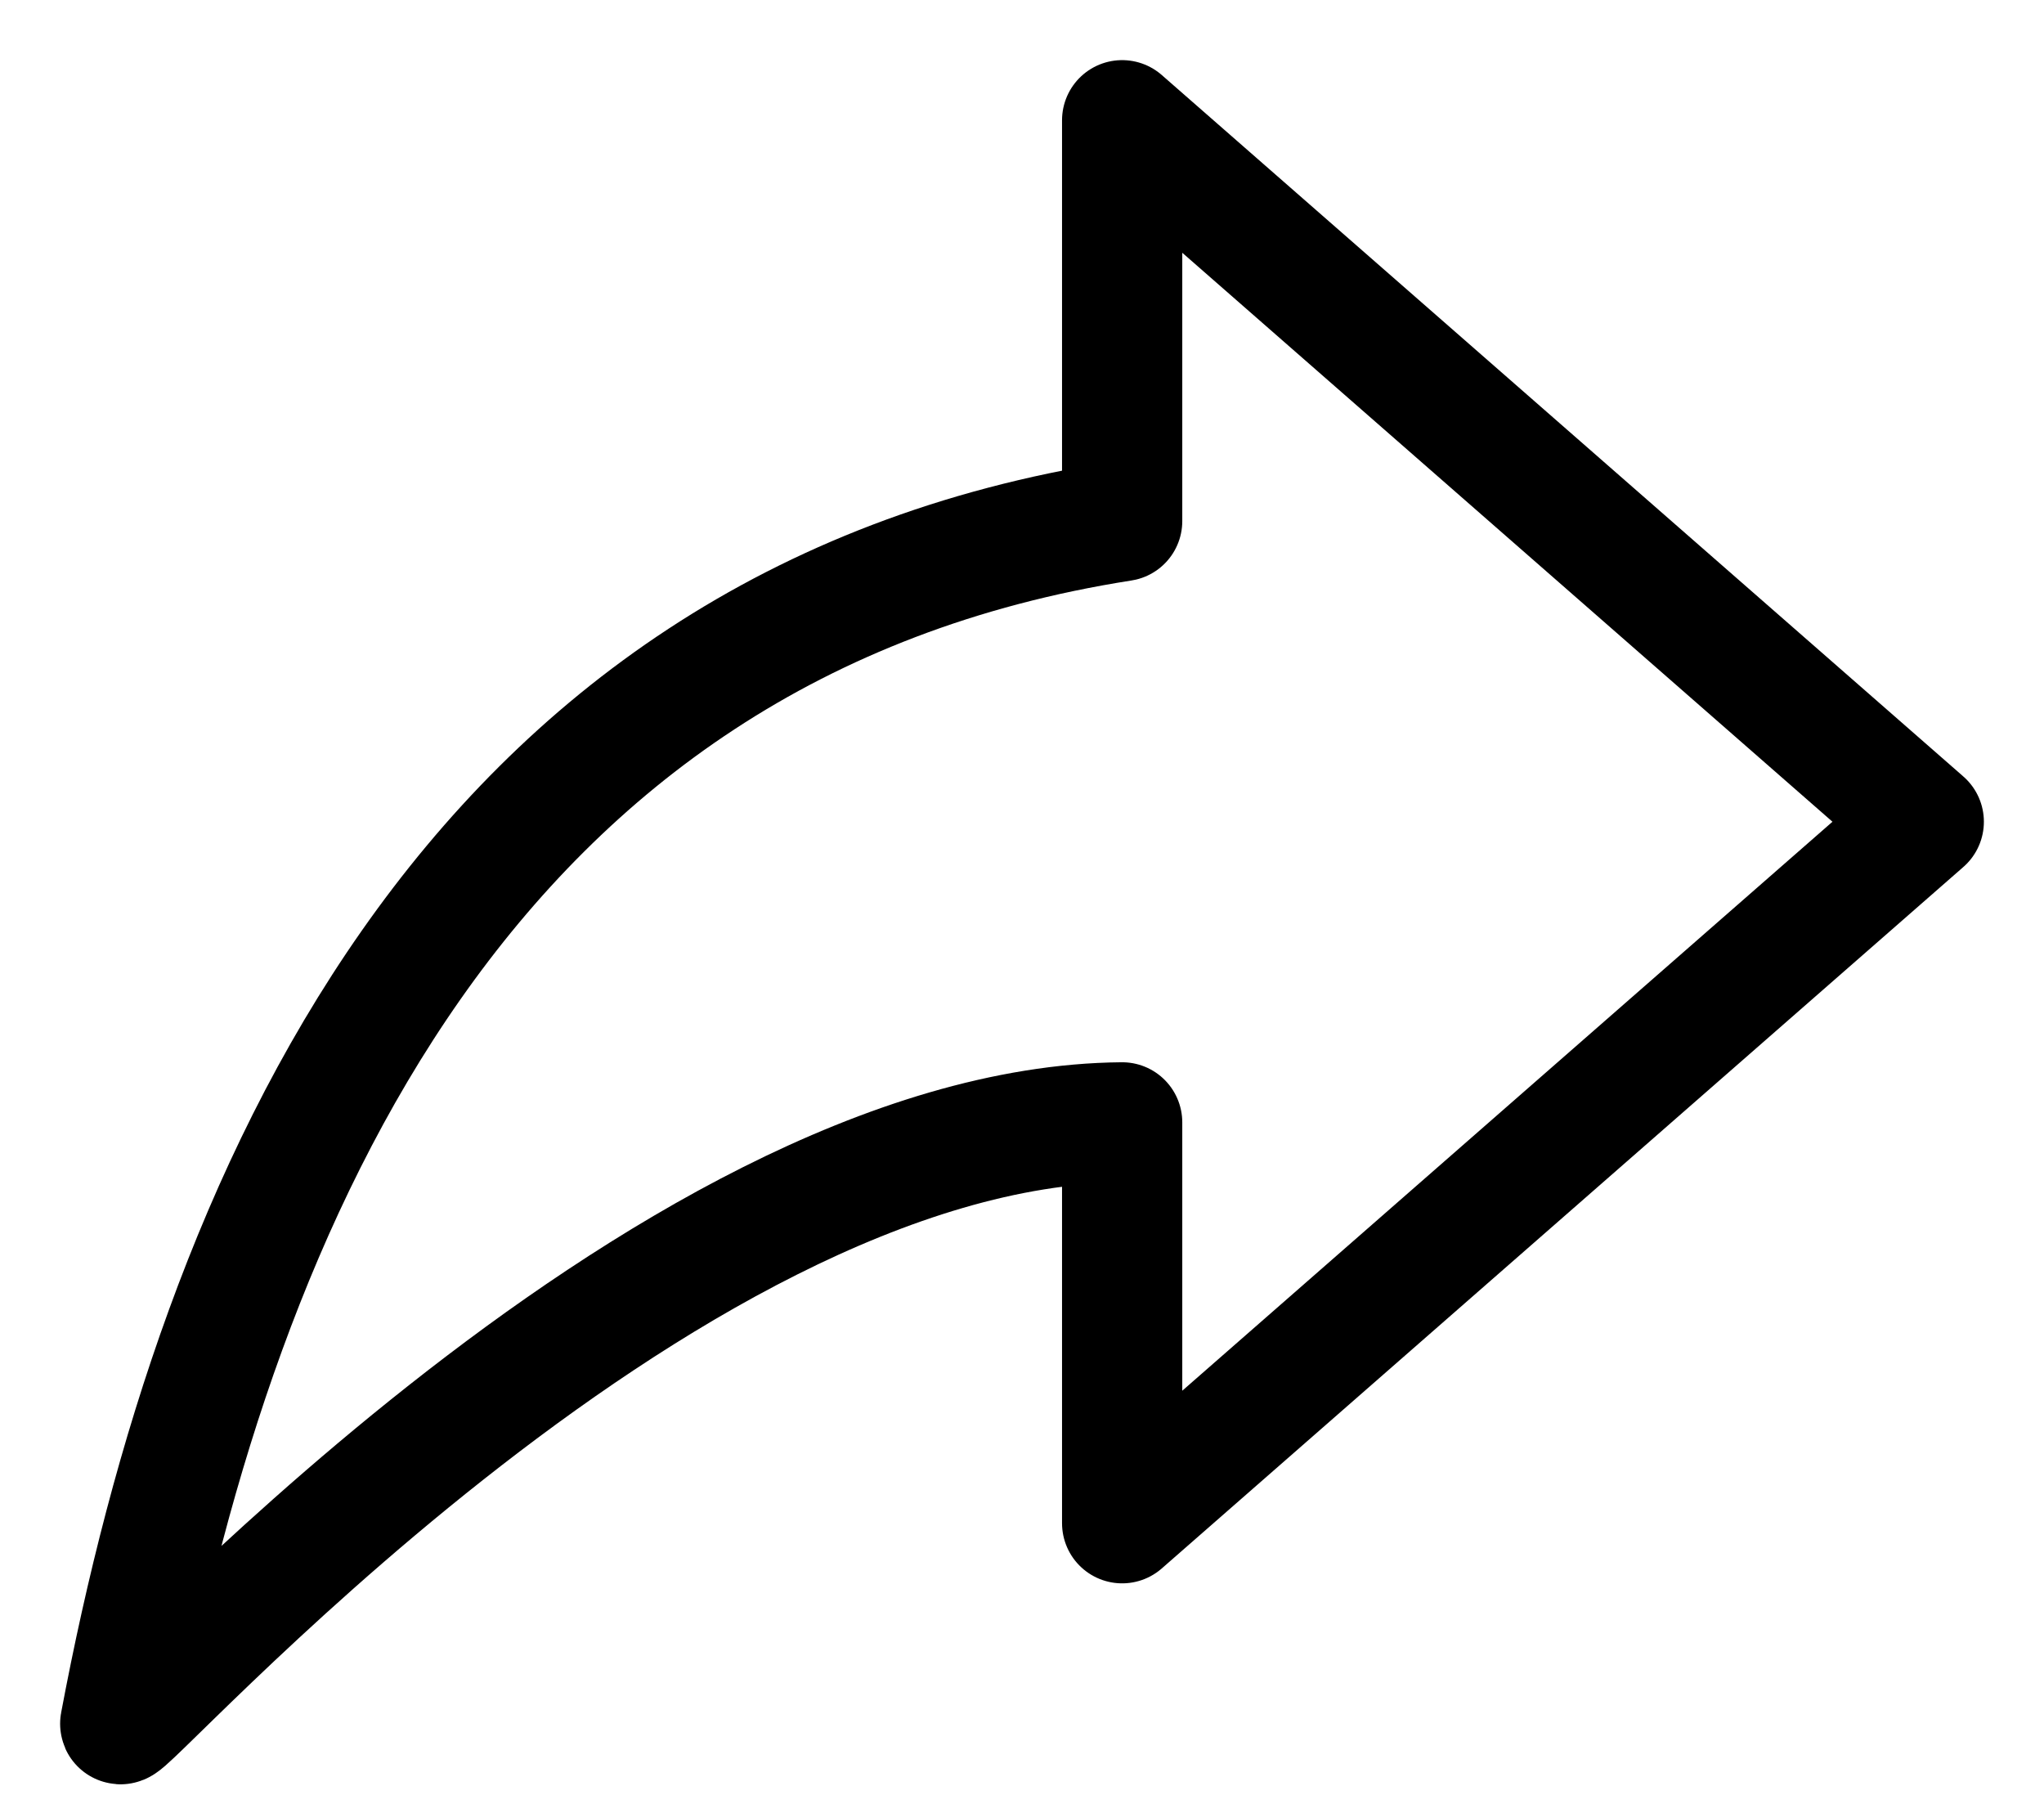 <svg width="17" height="15" viewBox="0 0 17 15" fill="none" xmlns="http://www.w3.org/2000/svg">
    <path d="M9.333 1V4.333C3.854 5.19 1.817 9.99 1 14.333C0.969 14.505 5.487 9.365 9.333 9.333V12.666L16 6.833L9.333 1Z" stroke="black" stroke-linecap="round" stroke-linejoin="round"/>
</svg>
